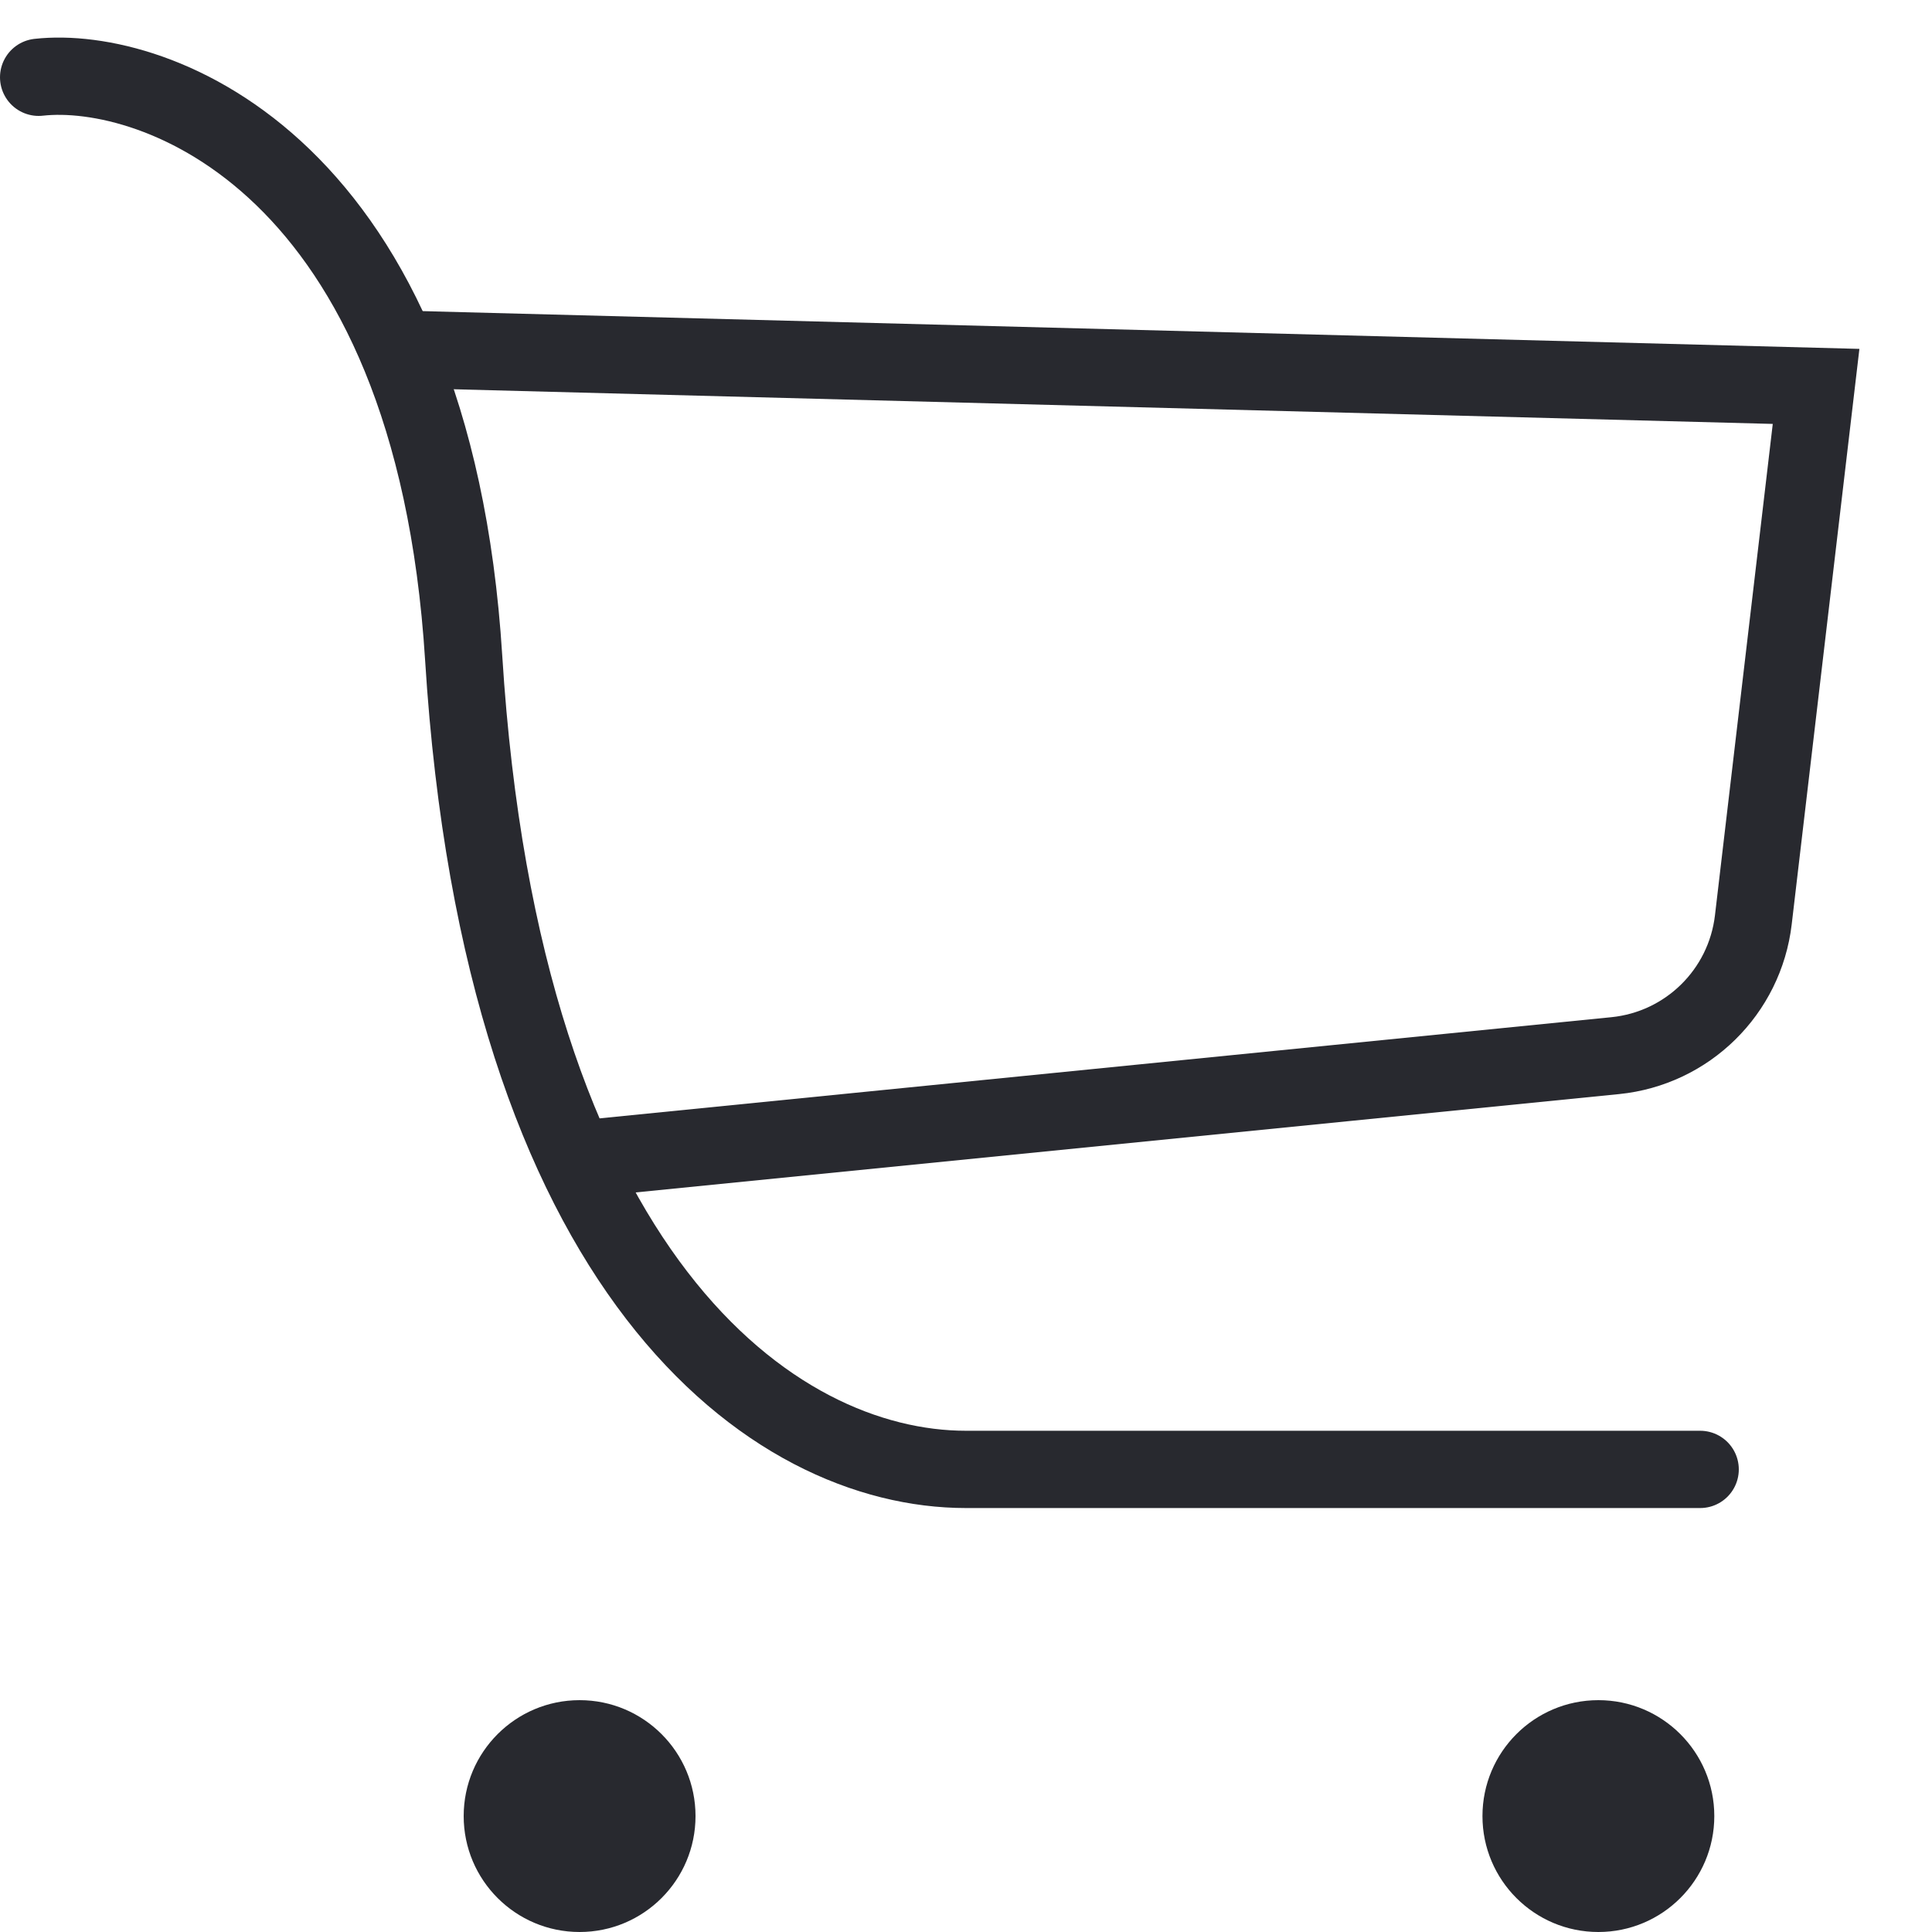 <svg width="25" height="25" viewBox="0 0 25 25" fill="none" xmlns="http://www.w3.org/2000/svg">
<path d="M0.5 1C2 0.833 5.6 2.114 6 8.514C6.5 16.514 10 19.014 12.5 19.014C14.5 19.014 19.667 19.014 22 19.014" stroke="#28292F" stroke-linecap="round" stroke-linejoin="round"/>
<path d="M5 4.514L23.5 5L22.688 11.903C22.578 12.836 21.835 13.566 20.901 13.66L7.5 15" stroke="#28292F"/>
<circle cx="7.5" cy="23.5" r="1.5" fill="#28292F"/>
<path d="M22.183 23.5C22.183 24.328 21.511 25 20.683 25C19.854 25 19.183 24.328 19.183 23.5C19.183 22.672 19.854 22 20.683 22C21.511 22 22.183 22.672 22.183 23.5Z" fill="#28292F"/>
</svg>
